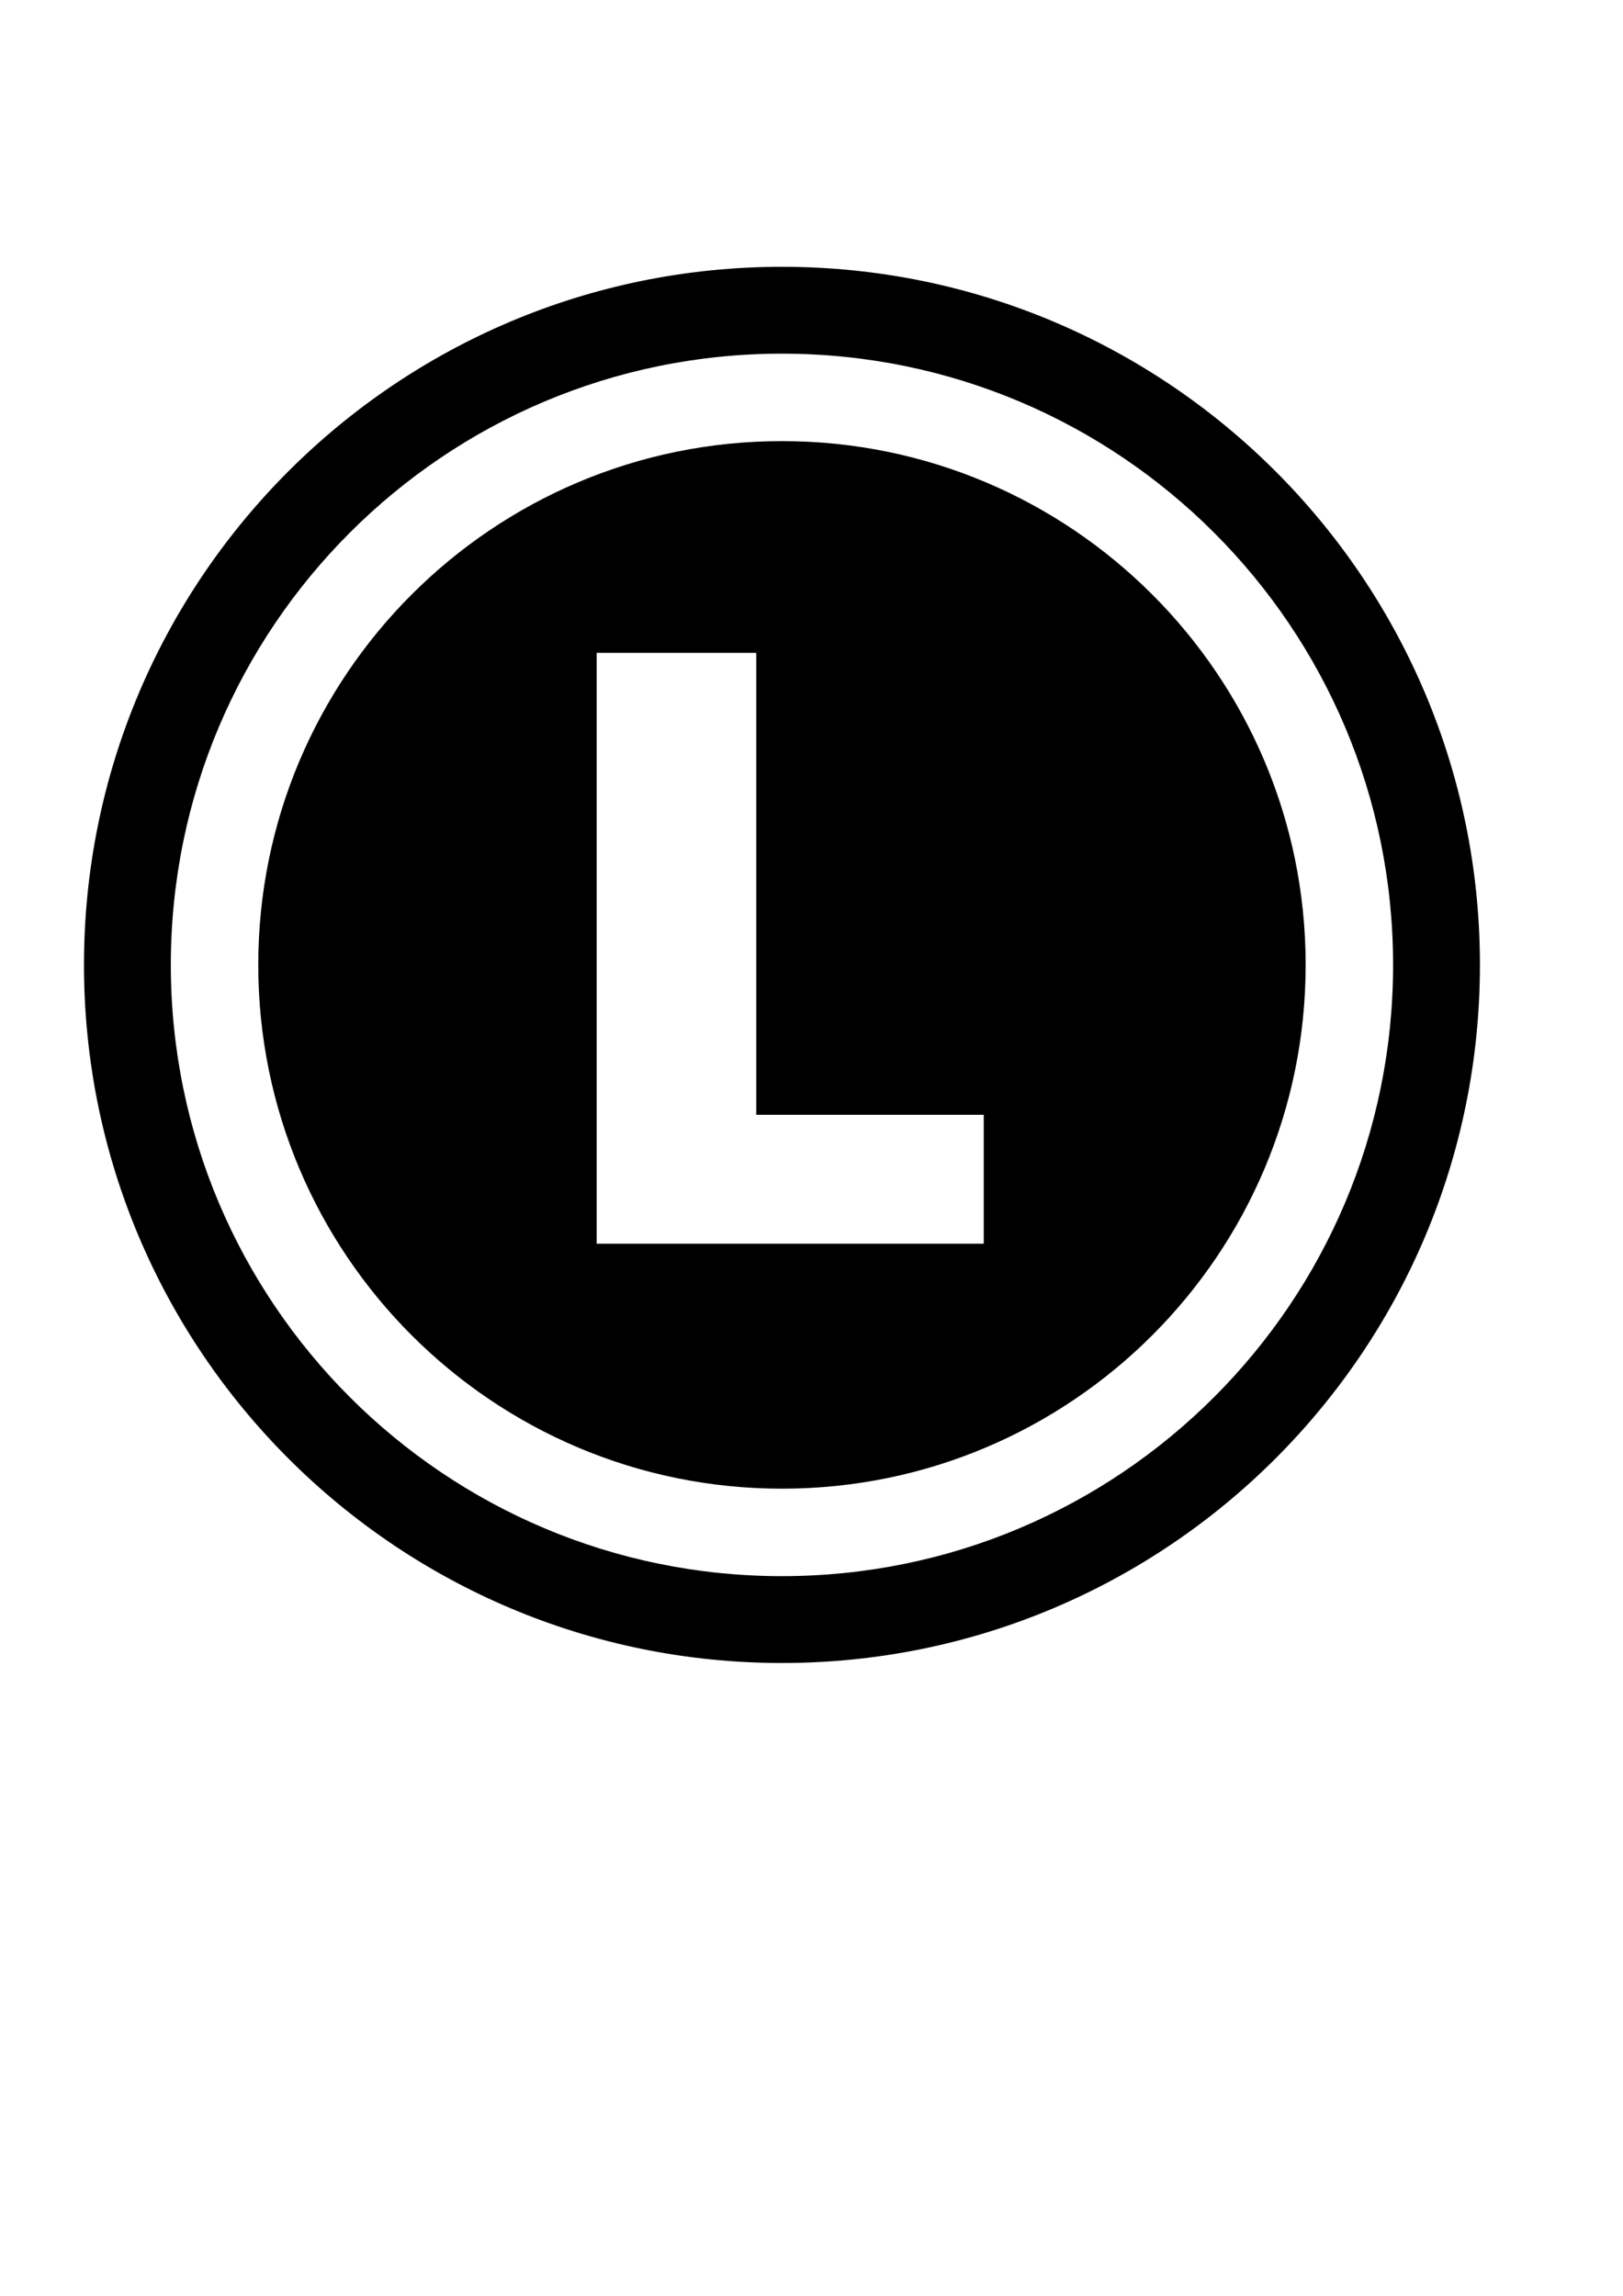 <?xml version="1.0" encoding="utf-8"?>
<!-- Generator: Adobe Illustrator 14.0.0, SVG Export Plug-In . SVG Version: 6.00 Build 43363)  -->
<!DOCTYPE svg PUBLIC "-//W3C//DTD SVG 1.1//EN" "http://www.w3.org/Graphics/SVG/1.1/DTD/svg11.dtd">
<svg version="1.1" id="Calque_1" xmlns="http://www.w3.org/2000/svg" xmlns:xlink="http://www.w3.org/1999/xlink" x="0px" y="0px"
	 width="595.28px" height="841.89px" viewBox="0 0 595.28 841.89" enable-background="new 0 0 595.28 841.89" xml:space="preserve">
<path d="M286.804,97.838c-141.385,0-256,114.615-256,256c0,141.385,114.615,256,256,256s256-114.615,256-256
	C542.804,212.453,428.187,97.838,286.804,97.838z M286.805,577.988c-123.795,0-224.15-100.355-224.15-224.15
	c0-123.793,100.355-224.148,224.15-224.148c123.794,0,224.149,100.355,224.149,224.148
	C510.954,477.632,410.599,577.988,286.805,577.988z"/>
<path d="M286.804,161.76c-106.082,0-192.078,85.997-192.078,192.078c0,106.082,85.996,192.078,192.078,192.078
	s192.078-85.996,192.078-192.078C478.882,247.756,392.886,161.76,286.804,161.76z M360.816,456.08H218.844V239.417h58.537v169.388
	h83.435V456.08z"/>
</svg>
